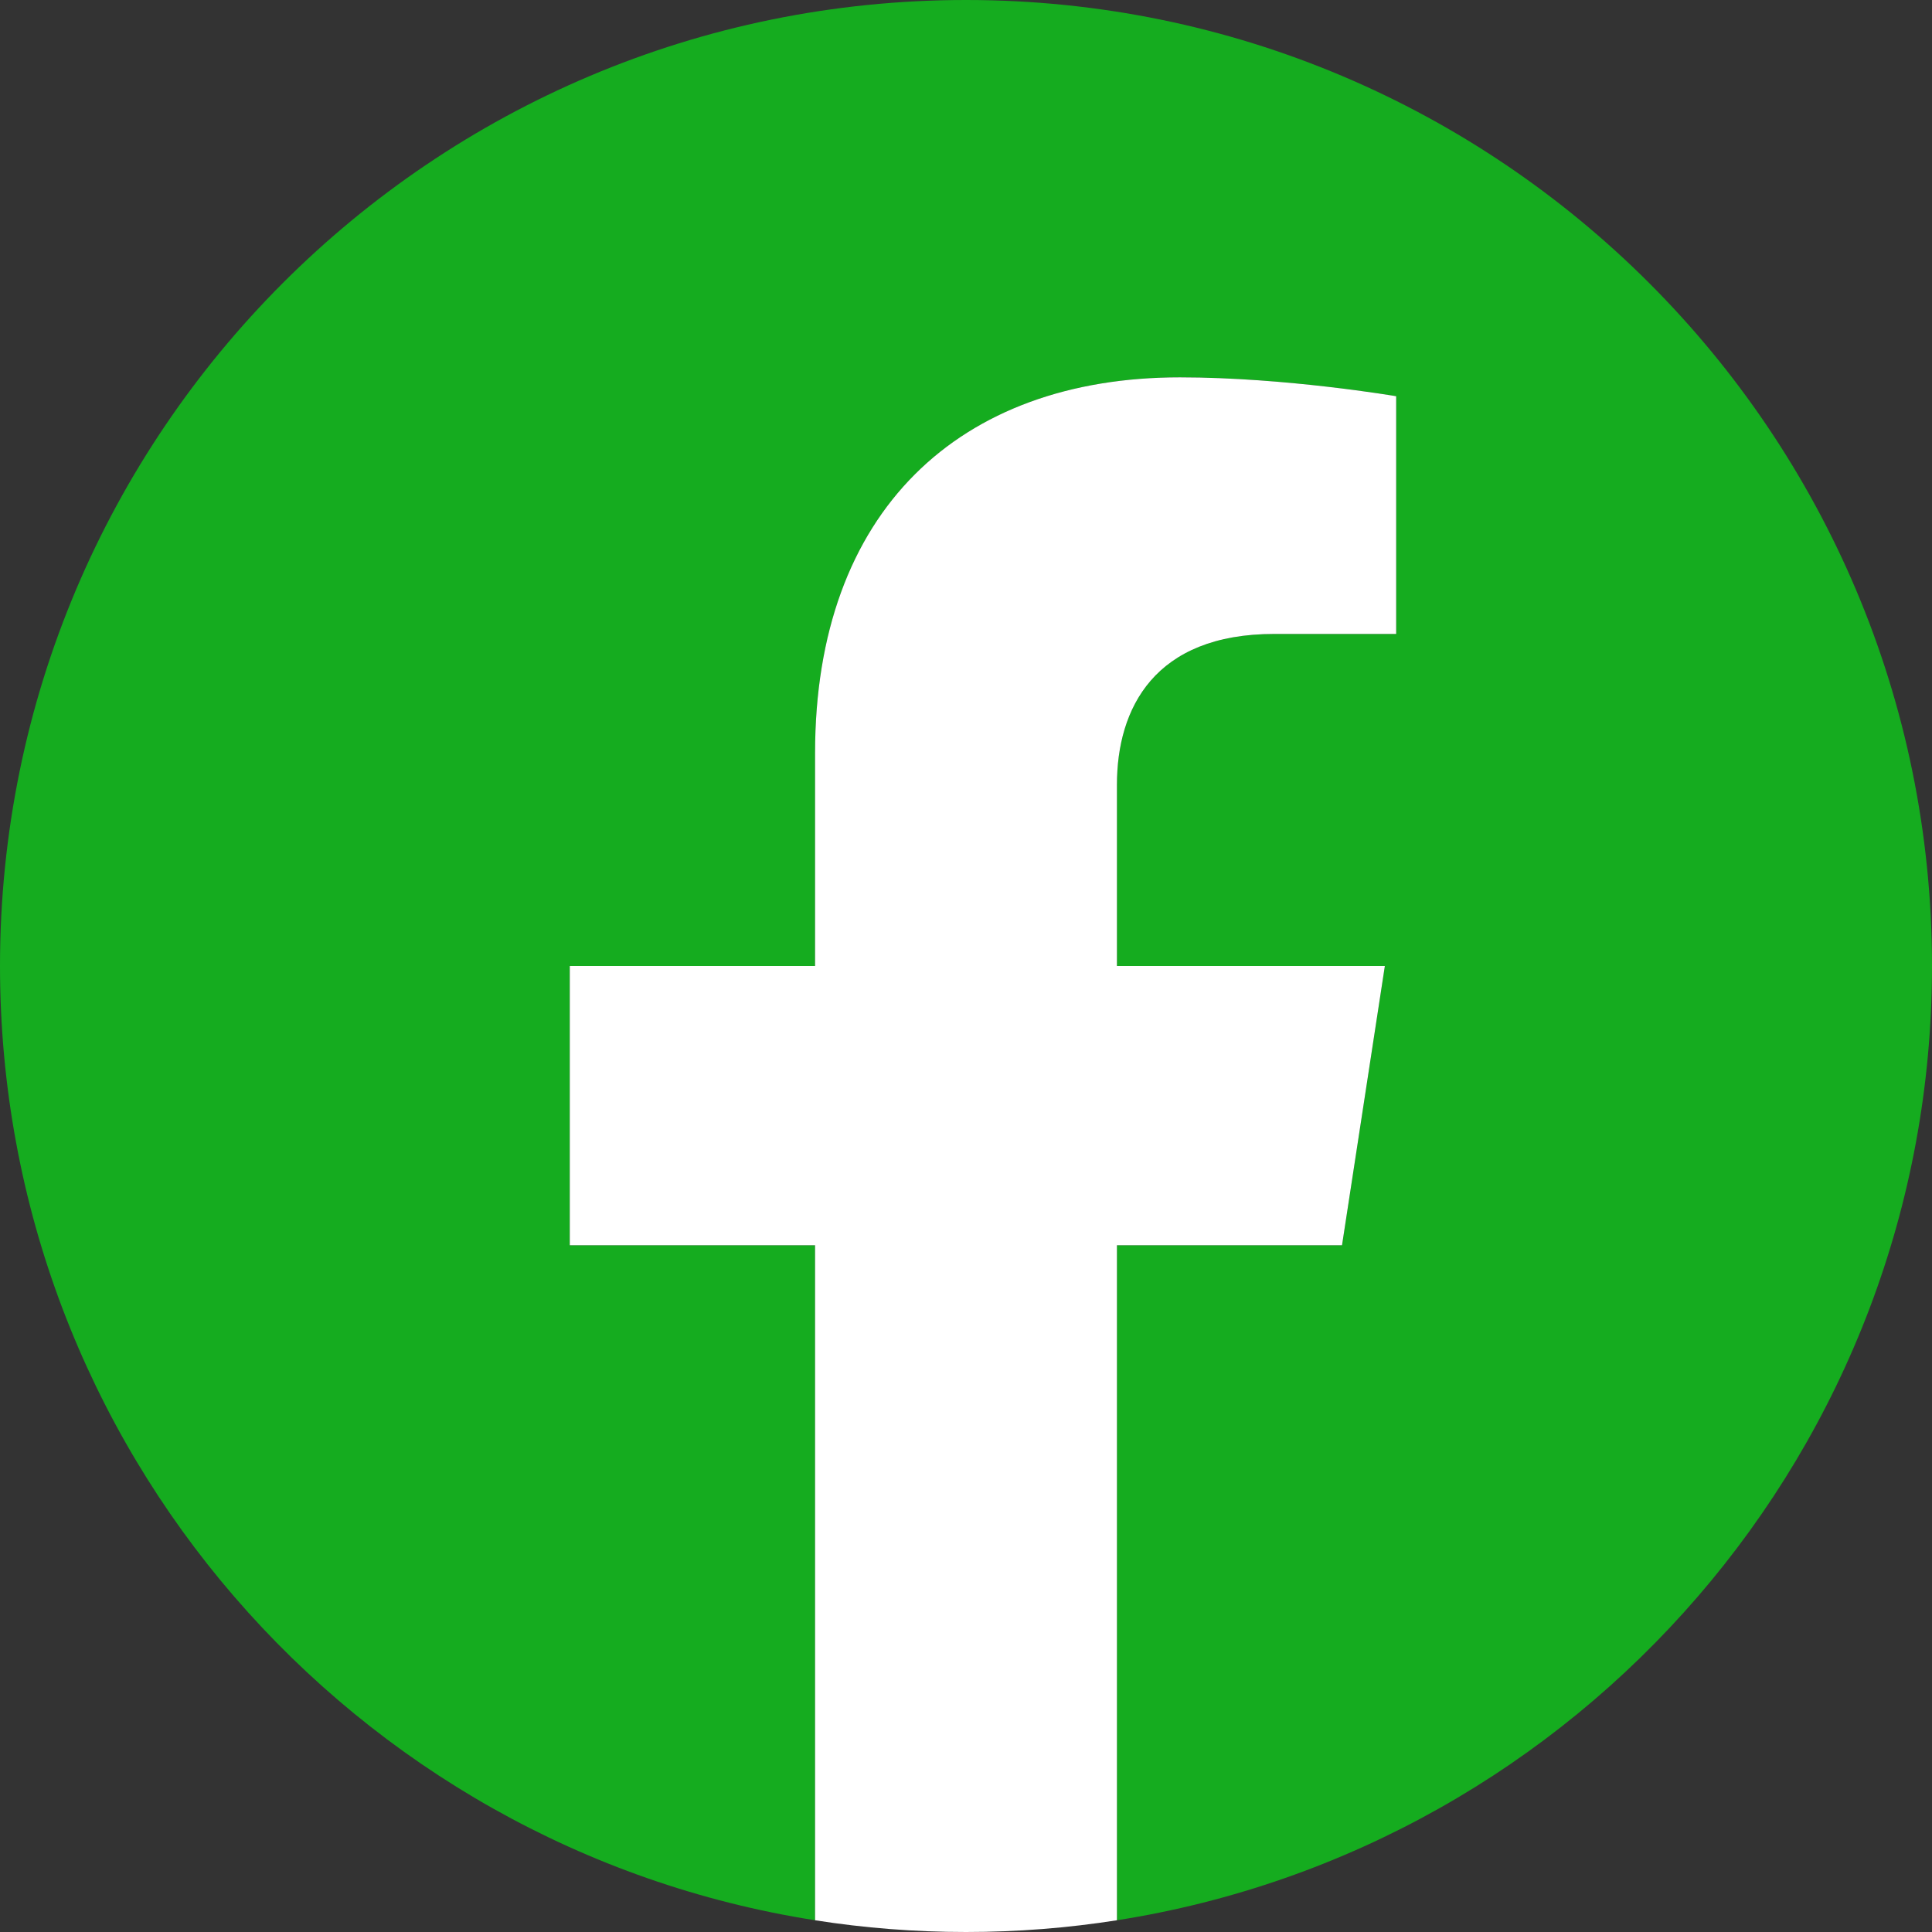 <svg version="1.1" xmlns="http://www.w3.org/2000/svg" xmlns:xlink="http://www.w3.org/1999/xlink" width="1600" height="1600" viewBox="0,0,256,256"><rect x="0" y="0" width="256" height="256" fill="#333333" stroke="none"/><g fill="none" fill-rule="evenodd" stroke="none" stroke-width="1" stroke-linecap="butt" stroke-linejoin="miter" stroke-miterlimit="10" stroke-dasharray="" stroke-dashoffset="0" font-family="none" font-weight="none" font-size="none" text-anchor="none" style="mix-blend-mode: normal"><g transform="translate(0,0)"><g><g transform="scale(0.16,0.16)"><g><path d="M1600,800c0,-441.828 -358.172,-800 -800,-800c-441.828,0 -800,358.172 -800,800c0,399.303 292.548,730.266 675,790.281v-559.031h-203.125v-231.25h203.125v-176.25c0,-200.5 119.434,-311.25 302.172,-311.25c87.527,0 179.078,15.625 179.078,15.625v196.875h-100.878c-99.38,0 -130.372,61.667 -130.372,124.933v150.067h221.875l-35.469,231.25h-186.406v559.031c382.452,-60.016 675,-390.978 675,-790.281" fill="#15ac1f"></path><path d="M1146.875,800h-221.875v-150.067c0,-63.266 30.992,-124.933 130.372,-124.933h100.878v-196.875c0,0 -91.552,-15.625 -179.078,-15.625c-182.738,0 -302.172,110.75 -302.172,311.25v176.25h-203.125v231.25h203.125v559.031c40.73,6.391 82.475,9.719 125,9.719c42.525,0 84.27,-3.328 125,-9.719v-559.031h186.406z" fill="#ffffff"></path></g></g></g></g></g></svg>